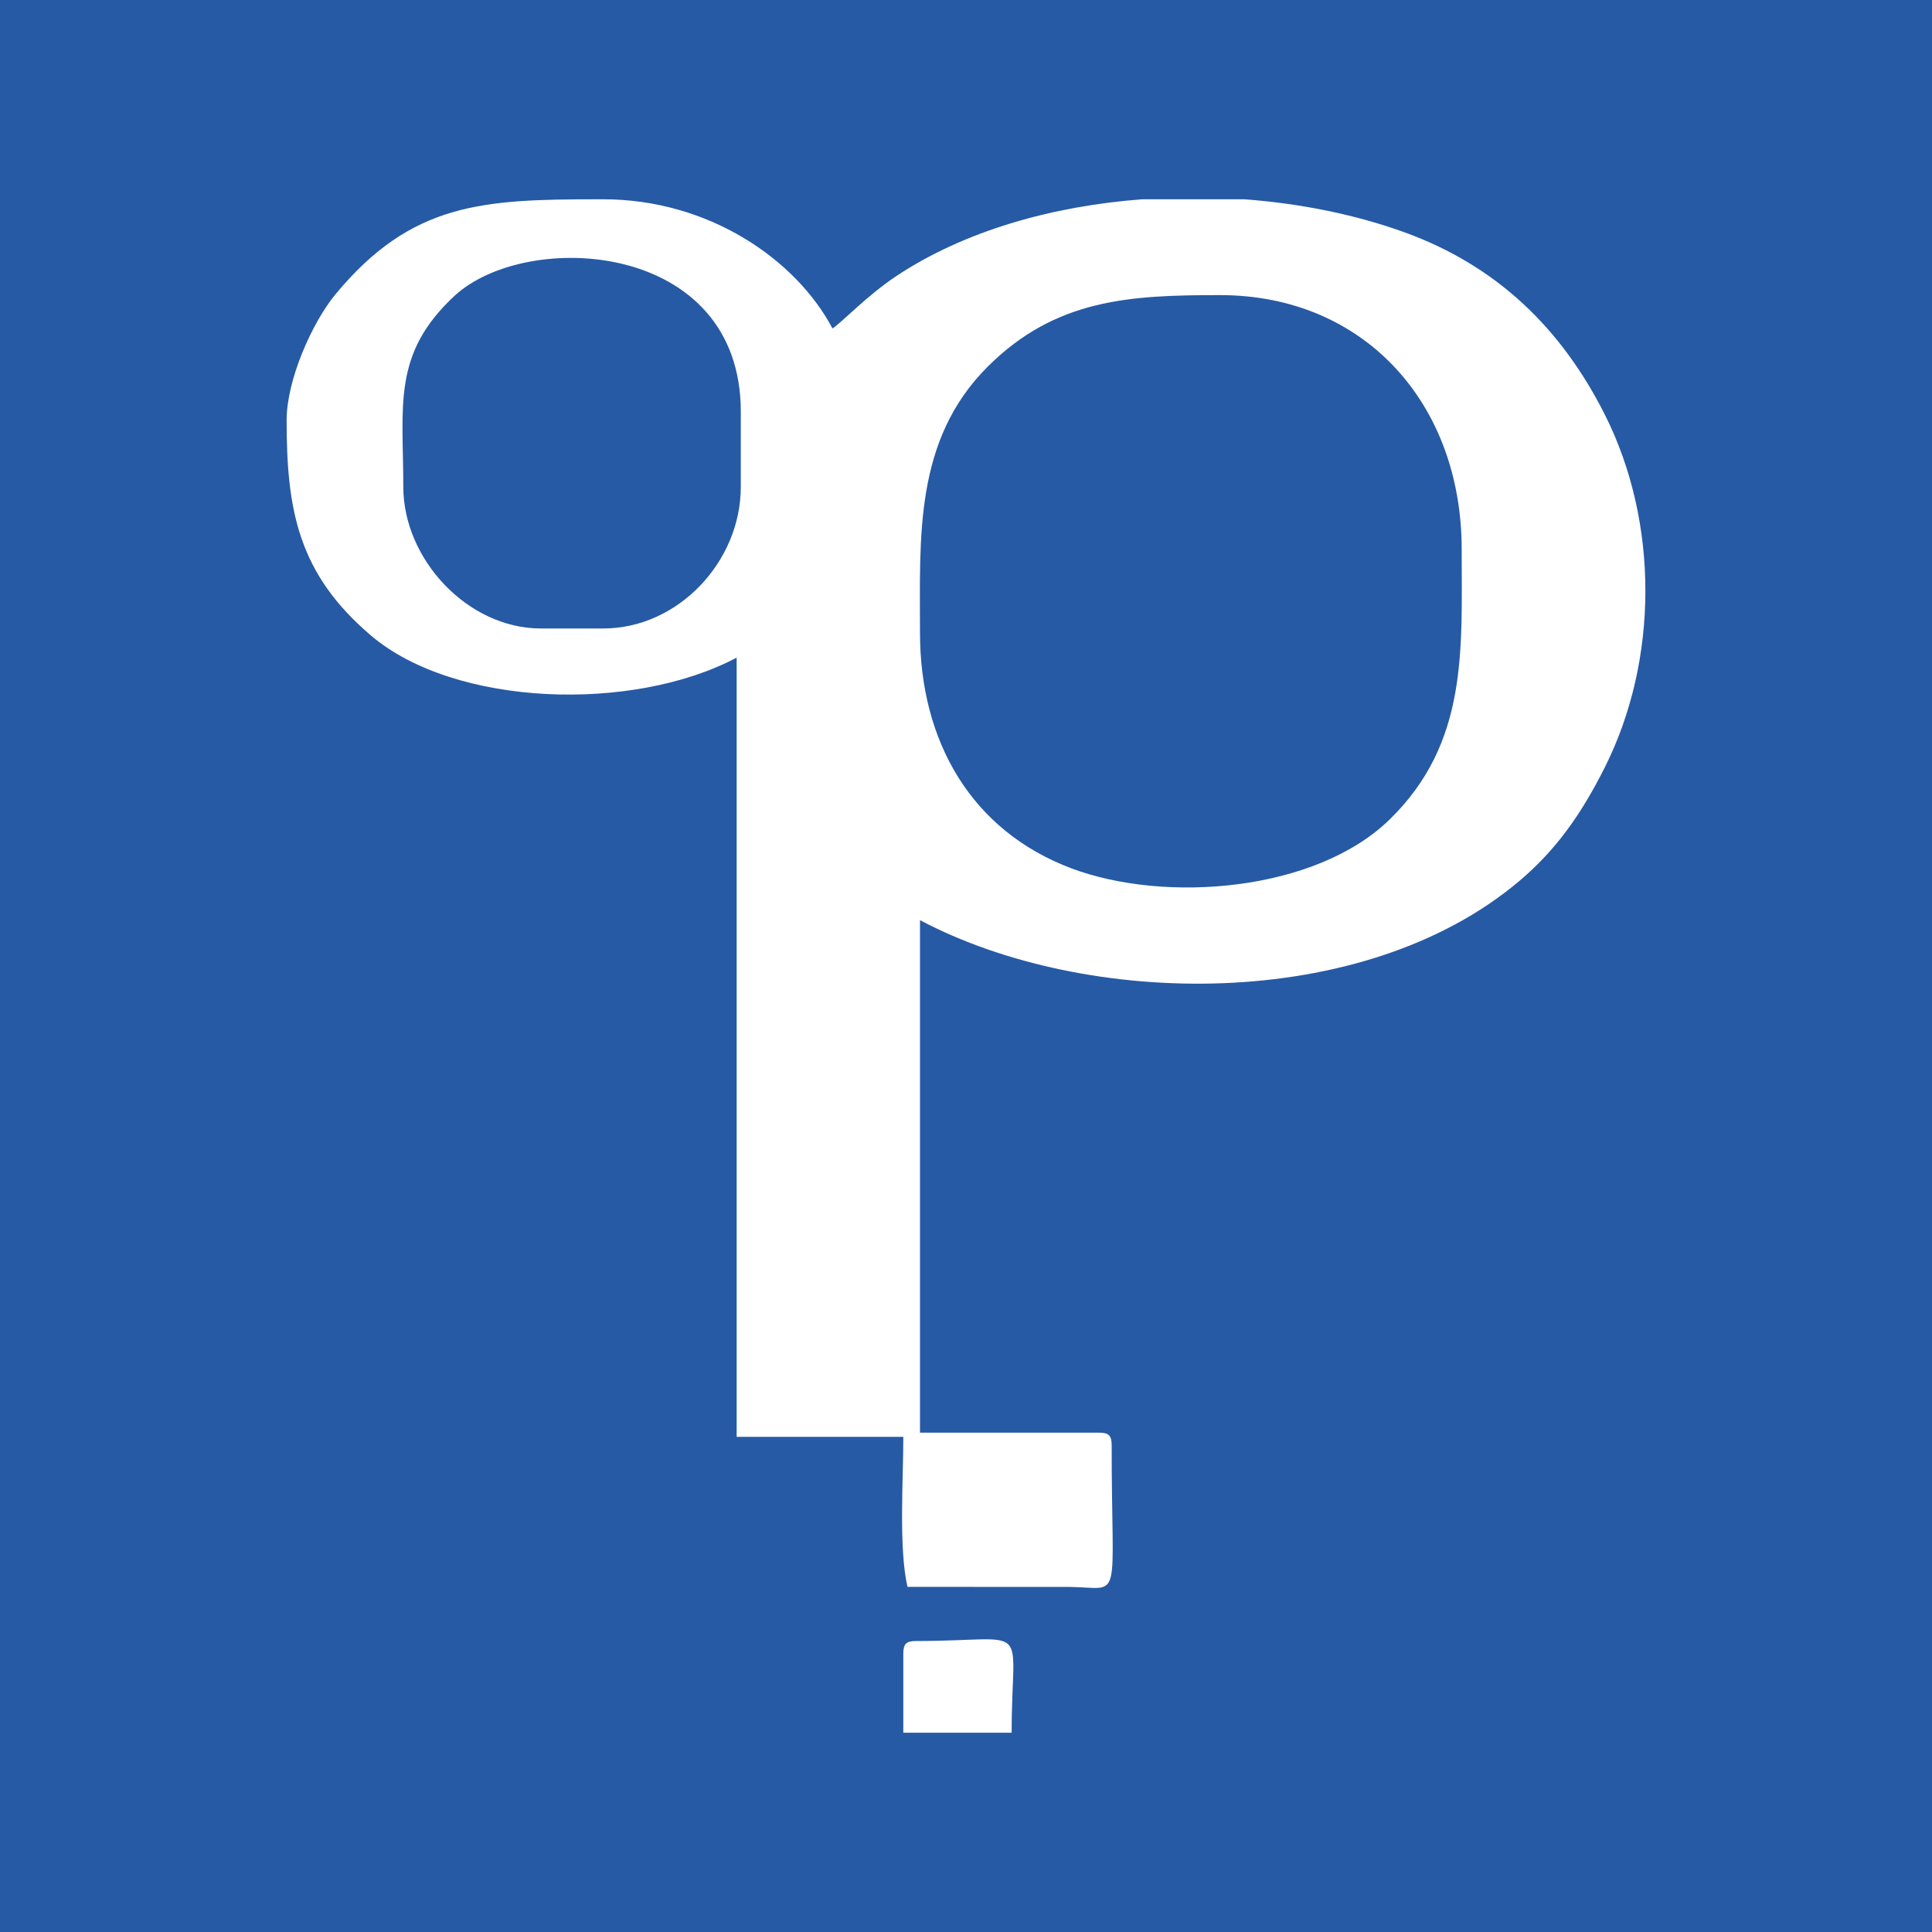 <?xml version="1.0" encoding="UTF-8"?>
<!DOCTYPE svg PUBLIC "-//W3C//DTD SVG 1.1//EN" "http://www.w3.org/Graphics/SVG/1.1/DTD/svg11.dtd">
<!-- Creator: CorelDRAW 2021 (64-Bit) -->
<svg xmlns="http://www.w3.org/2000/svg" xml:space="preserve" width="71.595mm" height="71.595mm" version="1.1" style="shape-rendering:geometricPrecision; text-rendering:geometricPrecision; image-rendering:optimizeQuality; fill-rule:evenodd; clip-rule:evenodd"
viewBox="0 0 1608.71 1608.71"
 xmlns:xlink="http://www.w3.org/1999/xlink"
 xmlns:xodm="http://www.corel.com/coreldraw/odm/2003">
 <defs>
  <style type="text/css">
   <![CDATA[
    .fil0 {fill:#265AA5}
    .fil1 {fill:white}
   ]]>
  </style>
 </defs>
 <g id="Layer_x0020_1">
  <rect class="fil0" width="1608.71" height="1608.71"/>
  <g id="_1827280236992">
   <path class="fil1" d="M766.04 526.78c0,-79.83 -4.82,-160.27 56.24,-221.33 56.73,-56.73 118.93,-59.72 193.57,-59.72 120.04,0 201.24,90.14 201.24,211.65 0,84.54 5.36,160.97 -59.75,224.75 -61.57,60.32 -186.94,70.26 -264.99,41 -83.69,-31.38 -126.31,-105.98 -126.31,-196.37zm185.06 -360.84l85.03 0c46.89,3.49 92.37,12.73 132.84,27.31 77.35,27.87 131.09,80.14 167.28,151.92 45.37,90 44.77,204.75 0,293.82 -19.34,38.48 -40.32,68.65 -71.59,94.95 -130.39,109.64 -360.04,105.57 -498.61,32.25l0 426.76 149.19 0c8,0 10.41,2.41 10.41,10.41 0,134.32 9.57,118.63 -34.63,118.03l-135.38 -0.06c-7.42,-31.83 -3.47,-89.69 -3.47,-124.91l-138.79 0 0 -648.82c-86.89,45.98 -234.72,40.83 -304.36,-18.31 -60.83,-51.66 -70.36,-104.64 -70.36,-179.46 0,-33.25 21.04,-81.07 40.8,-104.92 63.32,-76.38 122.8,-78.91 218.32,-78.97l4.57 0c87.85,0 160.42,50.09 190.83,107.56 8.9,-5.96 28.77,-27.46 53.38,-43.77 56.52,-37.45 129.55,-58.17 204.54,-63.79zm-615.29 239.4c0,-67.47 -9.48,-110.43 42.43,-158.8 59.95,-55.86 238.61,-46.51 238.61,96.35l0 62.45c0,62.4 -52.3,117.97 -114.5,117.97l-52.04 0c-60.85,0 -114.5,-57.57 -114.5,-117.97z"/>
   <path class="fil1" d="M752.16 1376.84l0 65.92 90.21 0c0,-94.68 18.66,-76.33 -79.8,-76.33 -7.99,0 -10.41,2.42 -10.41,10.41z"/>
  </g>
 </g>
</svg>
